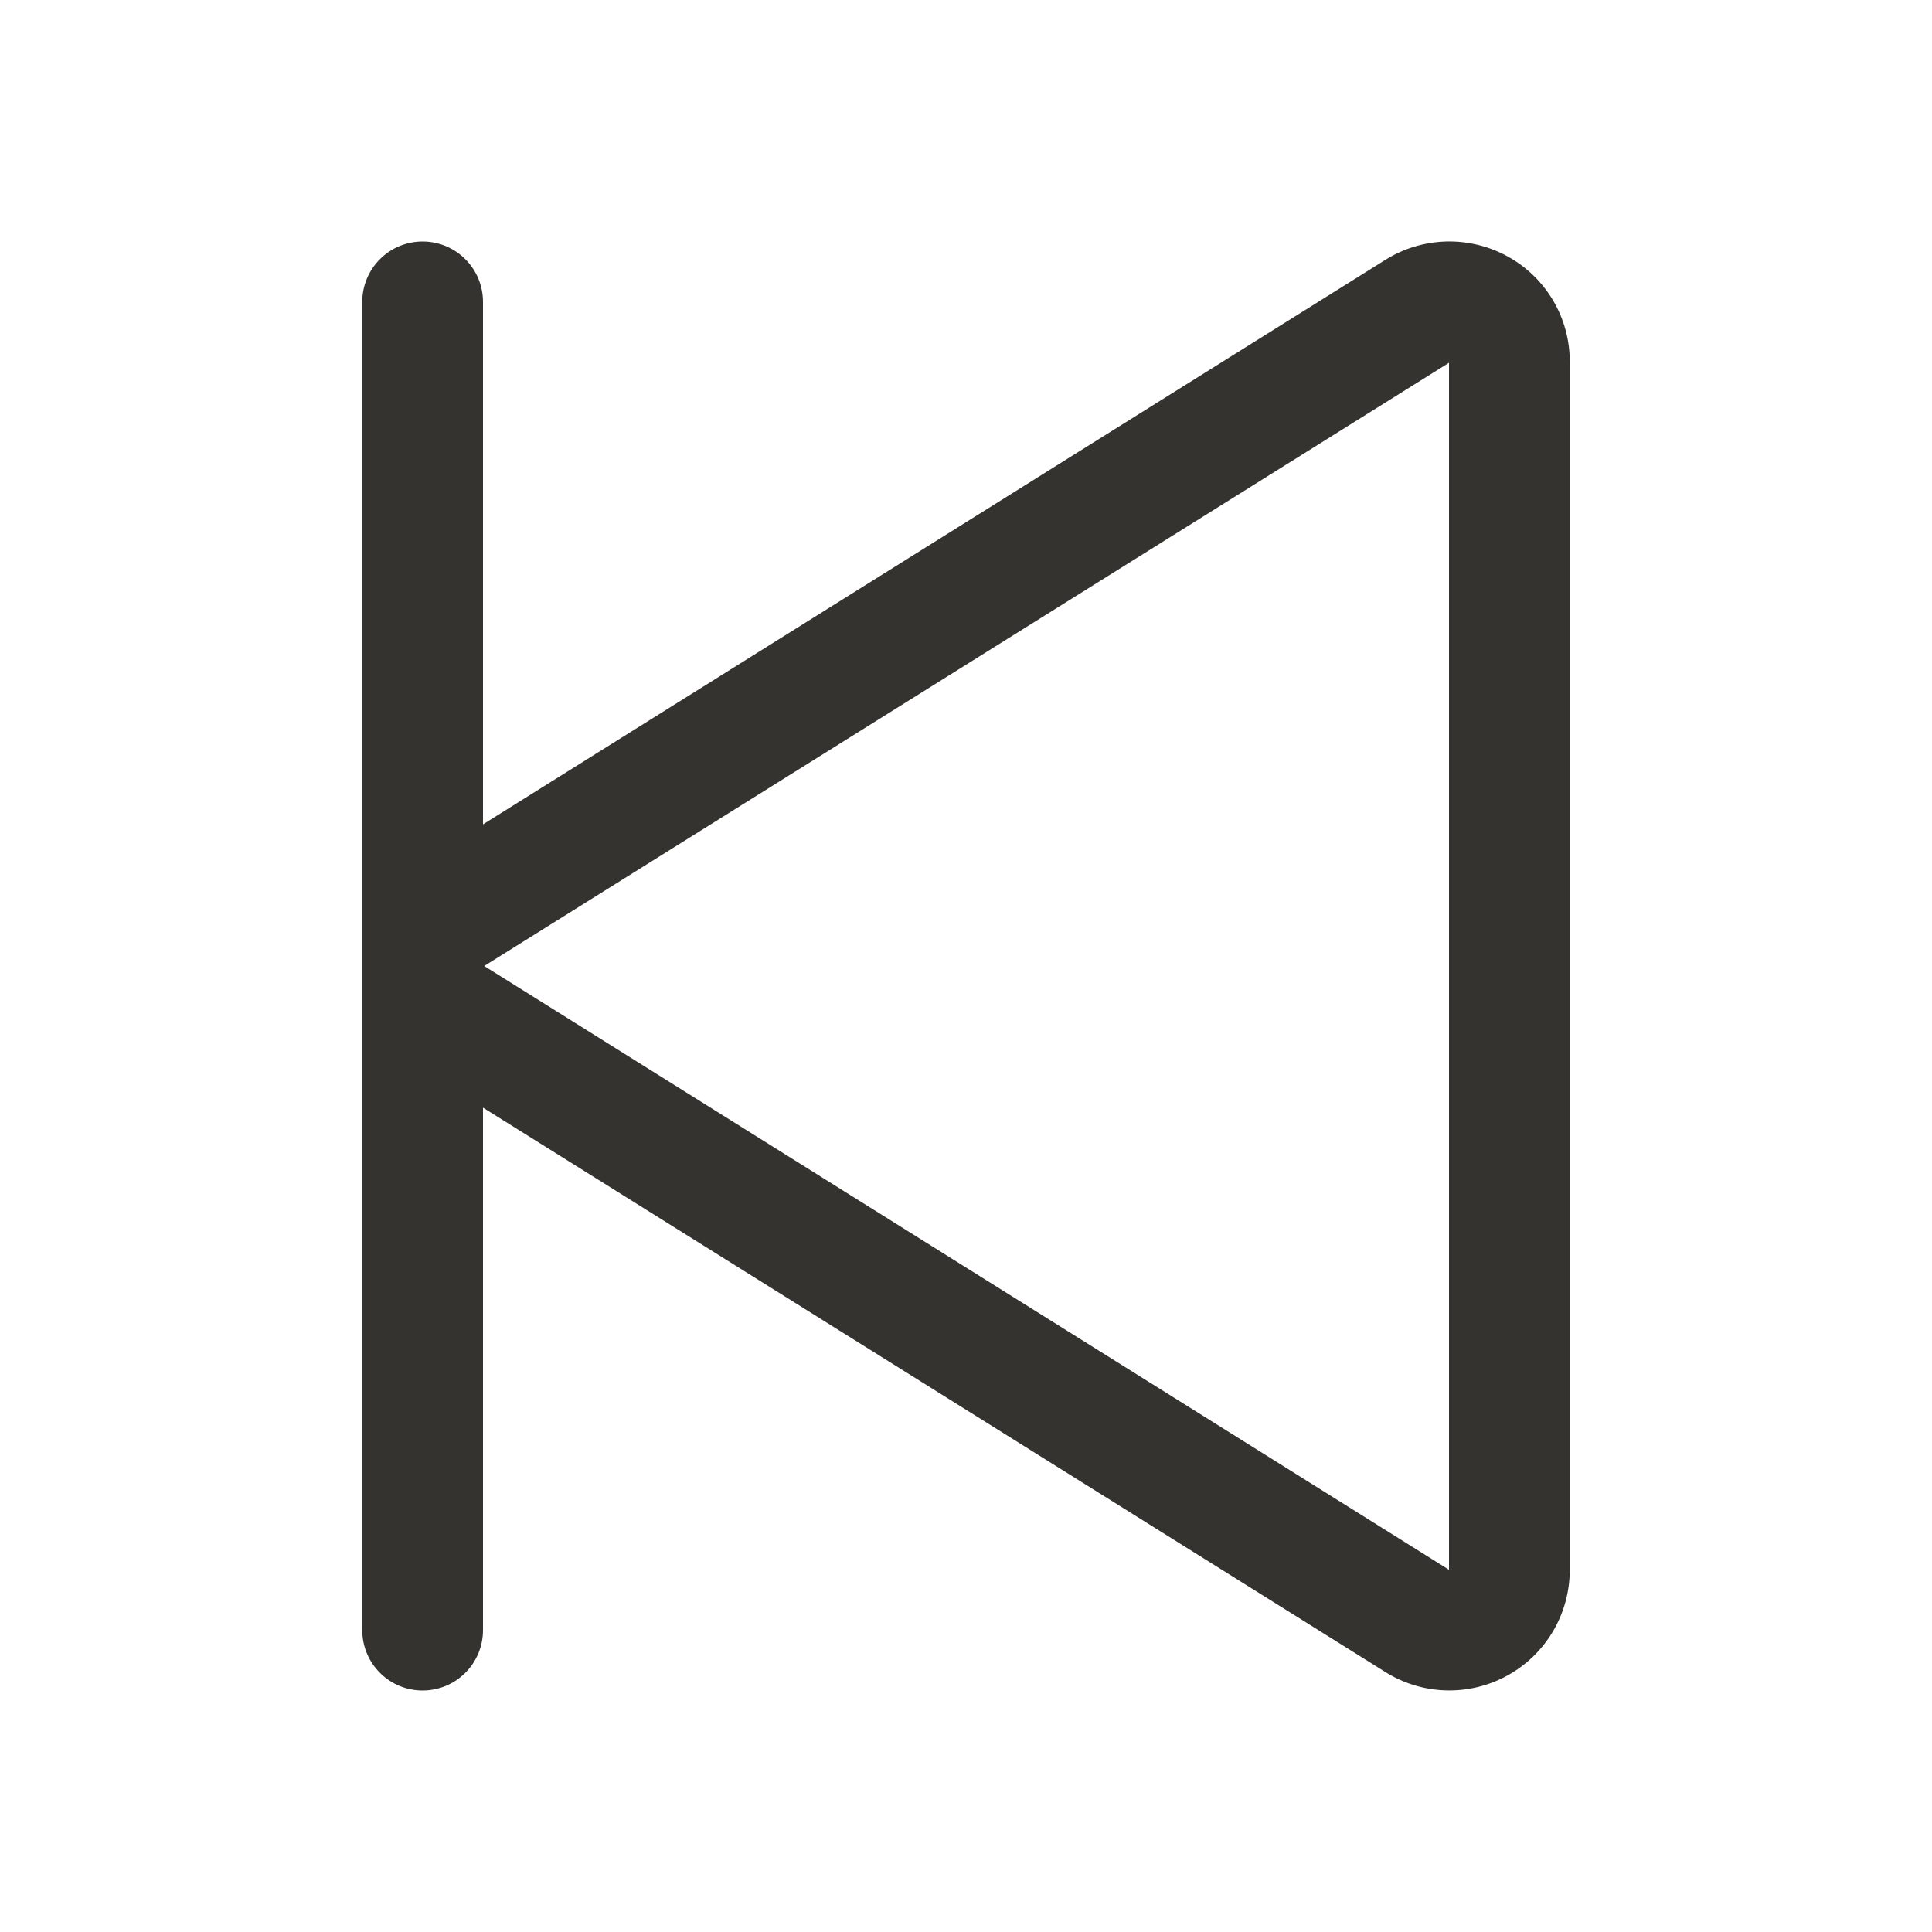 <svg width="32" height="32" viewBox="0 0 32 32" fill="none" xmlns="http://www.w3.org/2000/svg">
<path d="M24.976 4.25C24.664 4.077 24.311 3.991 23.954 4C23.597 4.01 23.249 4.114 22.946 4.304L8 13.654V5C8 4.735 7.895 4.48 7.707 4.293C7.52 4.105 7.265 4 7 4C6.735 4 6.48 4.105 6.293 4.293C6.105 4.48 6 4.735 6 5V27C6 27.265 6.105 27.52 6.293 27.707C6.48 27.895 6.735 28 7 28C7.265 28 7.52 27.895 7.707 27.707C7.895 27.52 8 27.265 8 27V18.346L22.946 27.694C23.247 27.883 23.593 27.988 23.948 27.998C24.304 28.008 24.655 27.924 24.967 27.752C25.278 27.581 25.538 27.33 25.72 27.024C25.901 26.719 25.998 26.37 26 26.015V5.985C26 5.631 25.905 5.283 25.725 4.978C25.545 4.673 25.286 4.421 24.976 4.25ZM24 26L8.02 16L24 6.009V26Z" fill="#343330"/>
</svg>
